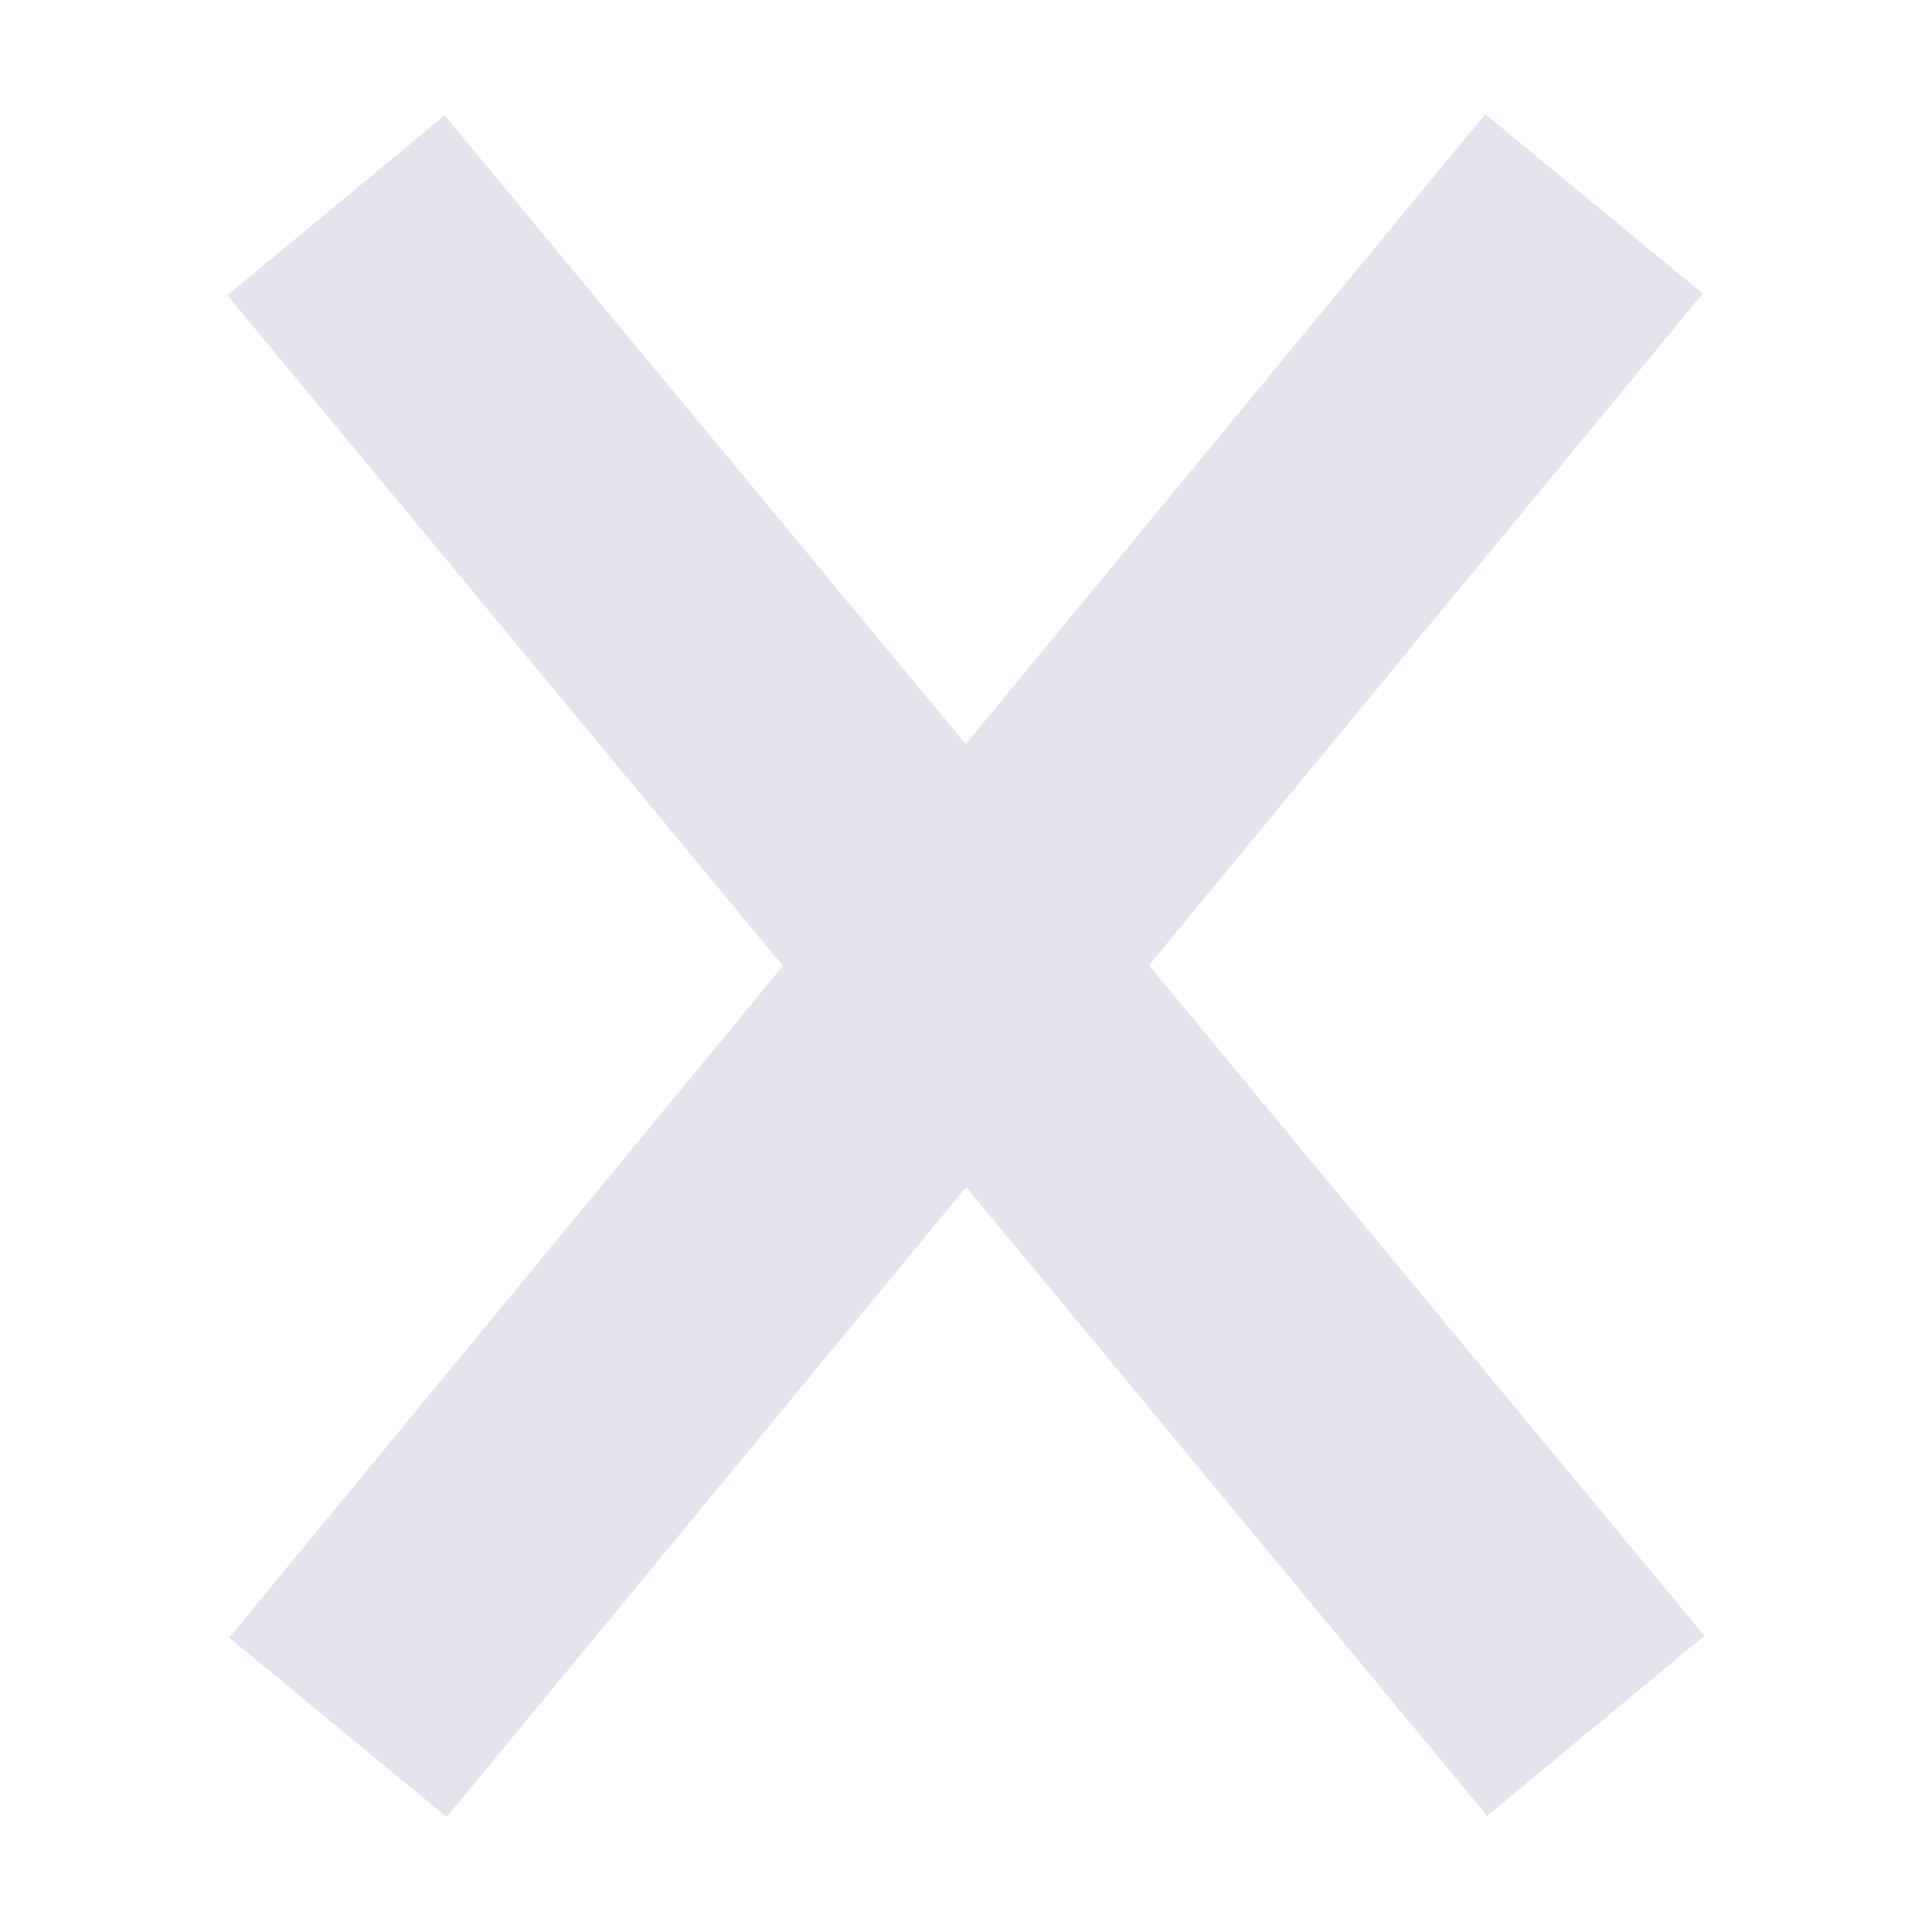 <?xml version="1.0" encoding="UTF-8"?>
<svg width="64" height="64" version="1.1" viewBox="0 0 16.933 16.933" xmlns="http://www.w3.org/2000/svg" xmlns:cc="http://creativecommons.org/ns#" xmlns:dc="http://purl.org/dc/elements/1.1/" xmlns:rdf="http://www.w3.org/1999/02/22-rdf-syntax-ns#">
<g transform="translate(0 -280.07)">
<path d="m13.017 281.07-4.553 5.522-4.567-5.511-1.904 1.577 4.869 5.877-4.854 5.888 1.907 1.573 4.553-5.522 4.566 5.511 1.904-1.578-4.868-5.876 4.854-5.888z" fill="#e4e4ee" fill-rule="evenodd"/>
</g>
</svg>
